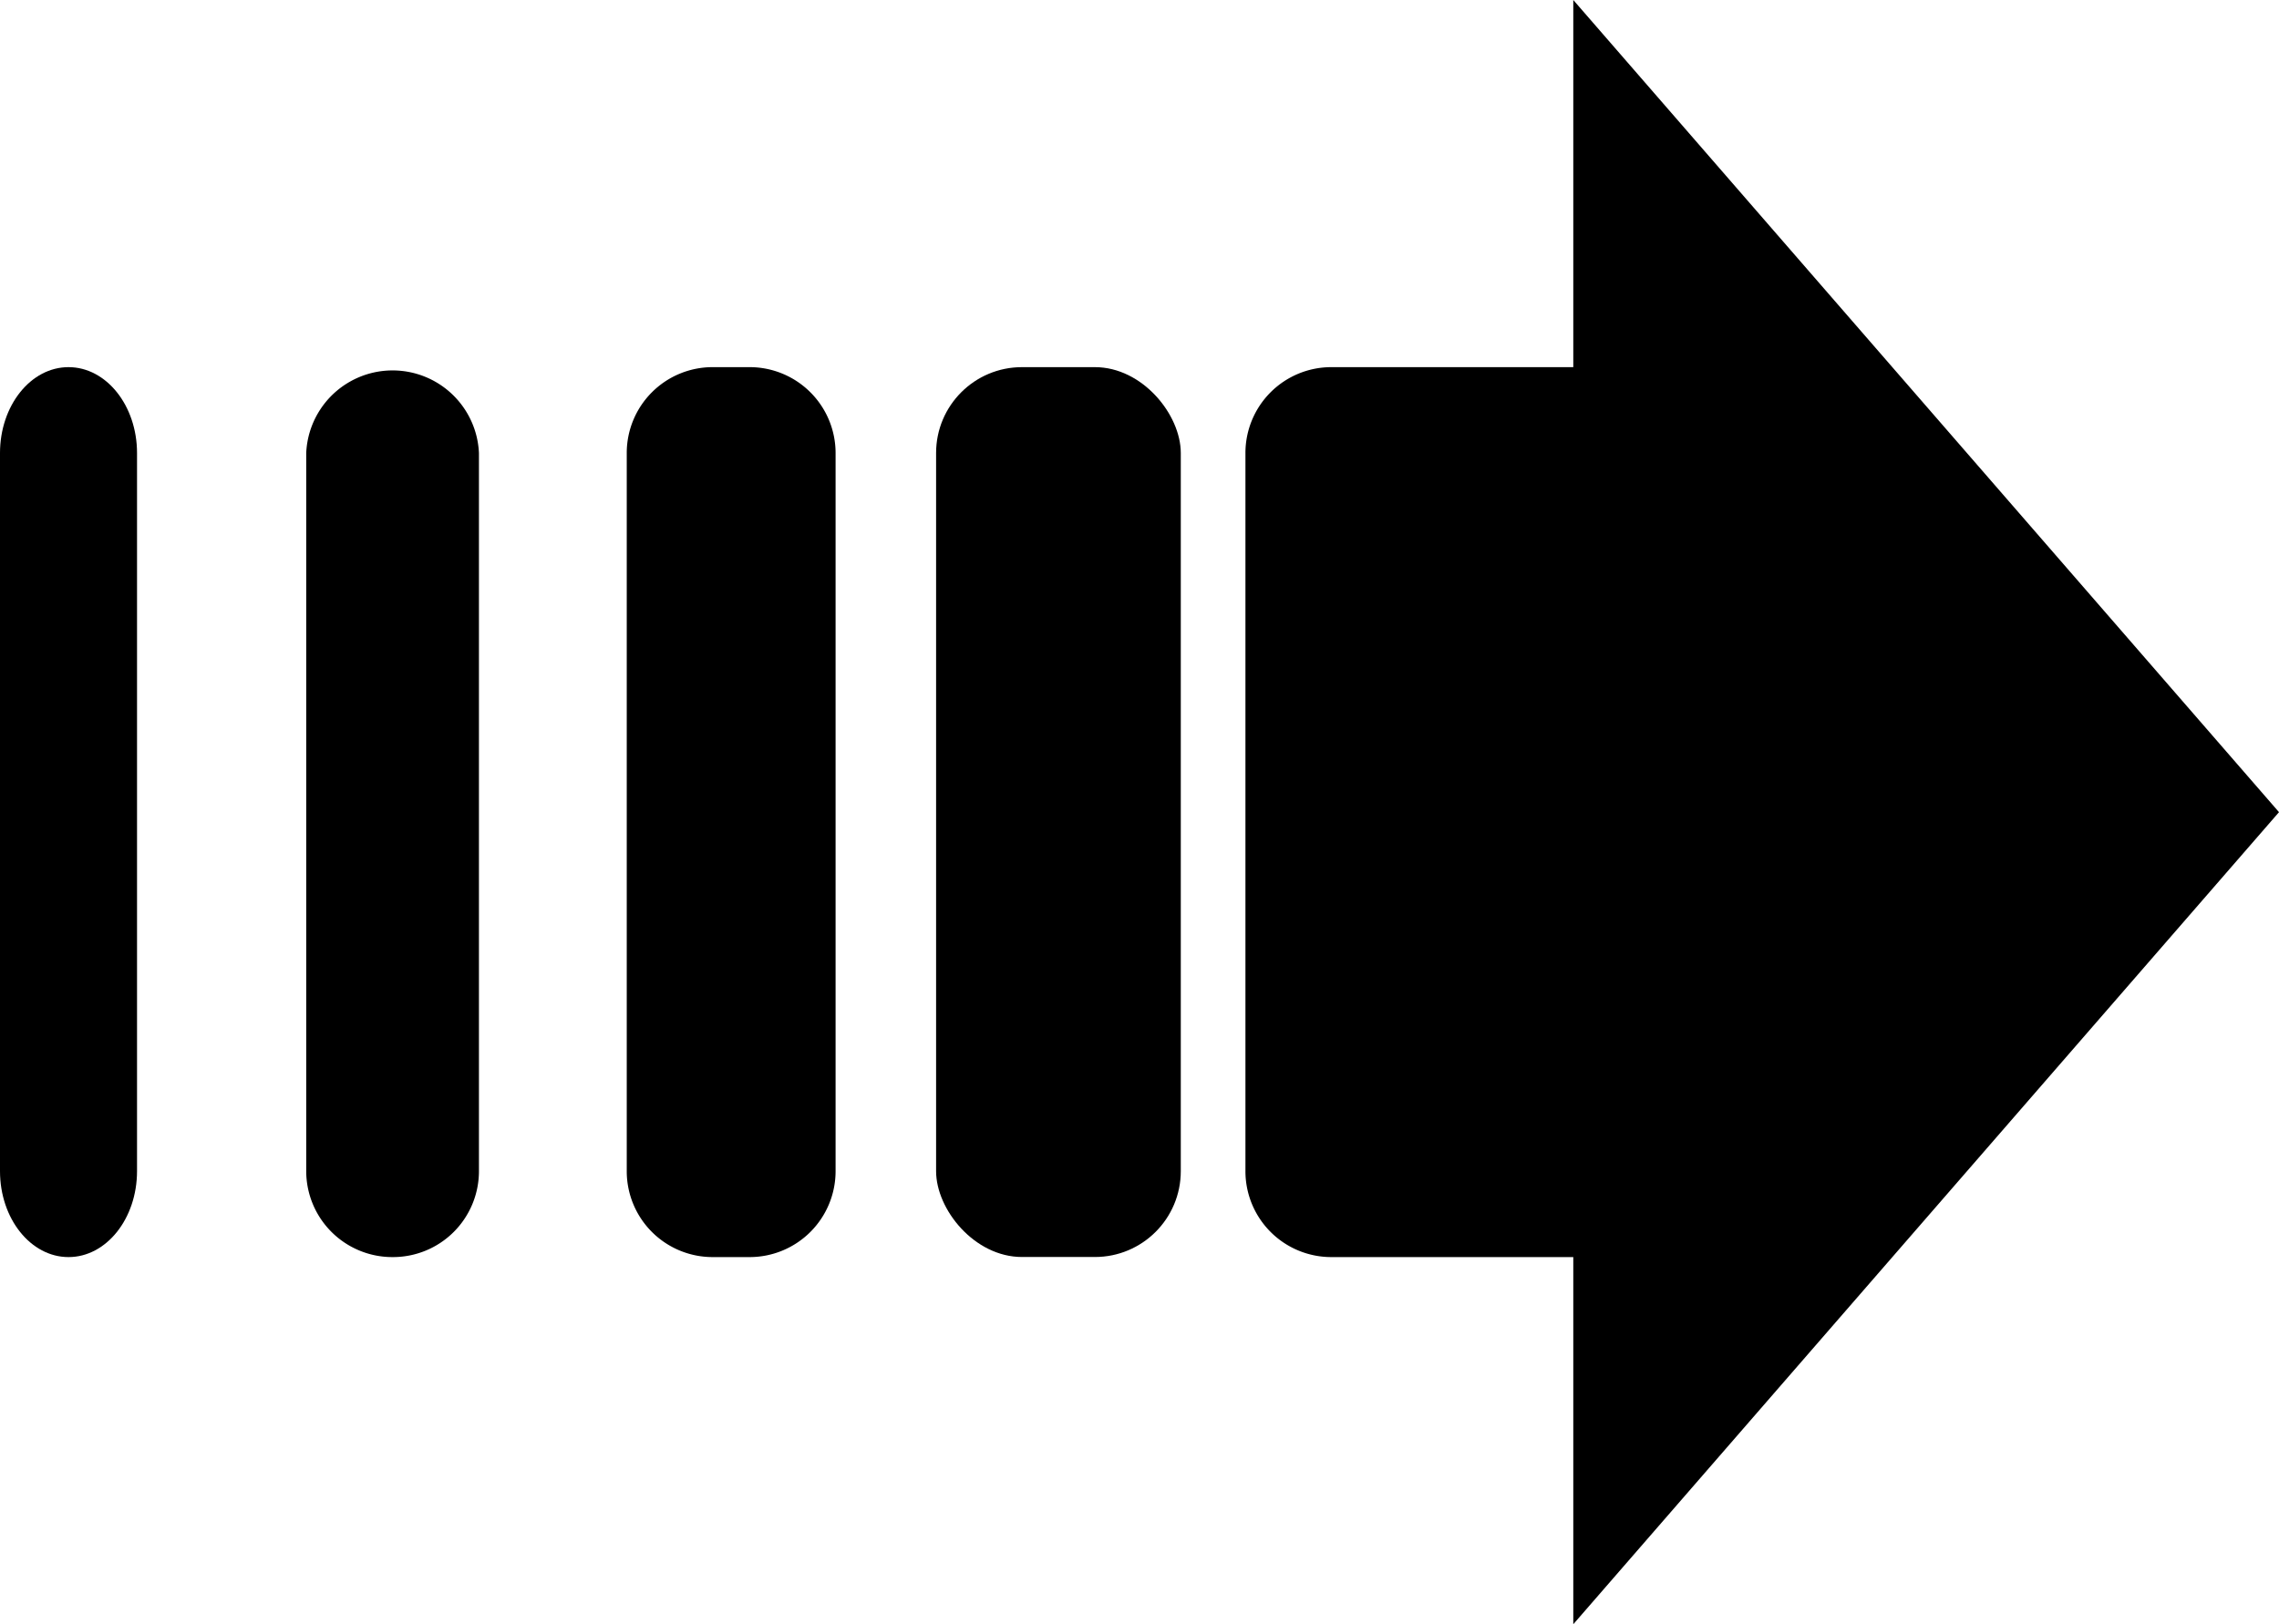 <svg xmlns="http://www.w3.org/2000/svg" viewBox="0 0 277.08 197.53"><title>4</title><g id="Layer_2" data-name="Layer 2"><g id="burnographic"><g id="_2" data-name="2"><path d="M191.28,0V44.65H161.86A10.44,10.44,0,0,0,151.42,55.1v87.33a10.44,10.44,0,0,0,10.44,10.45h29.42v44.65l85.8-98.76Z"/><rect x="113.81" y="44.65" width="29.75" height="108.22" rx="10.44"/><path d="M86.65,44.65h4.5A10.45,10.45,0,0,1,101.59,55.1v87.33a10.45,10.45,0,0,1-10.45,10.45h-4.5A10.44,10.44,0,0,1,76.2,142.43V55.1A10.44,10.44,0,0,1,86.65,44.65Z"/><path d="M47.8,152.88a10.47,10.47,0,0,1-10.57-10.45V55.1a10.51,10.51,0,0,1,21,0v87.33A10.45,10.45,0,0,1,47.8,152.88Z"/><path d="M8.33,152.88c-4.6,0-8.33-4.68-8.33-10.45V55.1c0-5.77,3.73-10.45,8.33-10.45s8.33,4.68,8.33,10.45v87.33C16.66,148.2,12.93,152.88,8.33,152.88Z"/></g></g></g></svg>